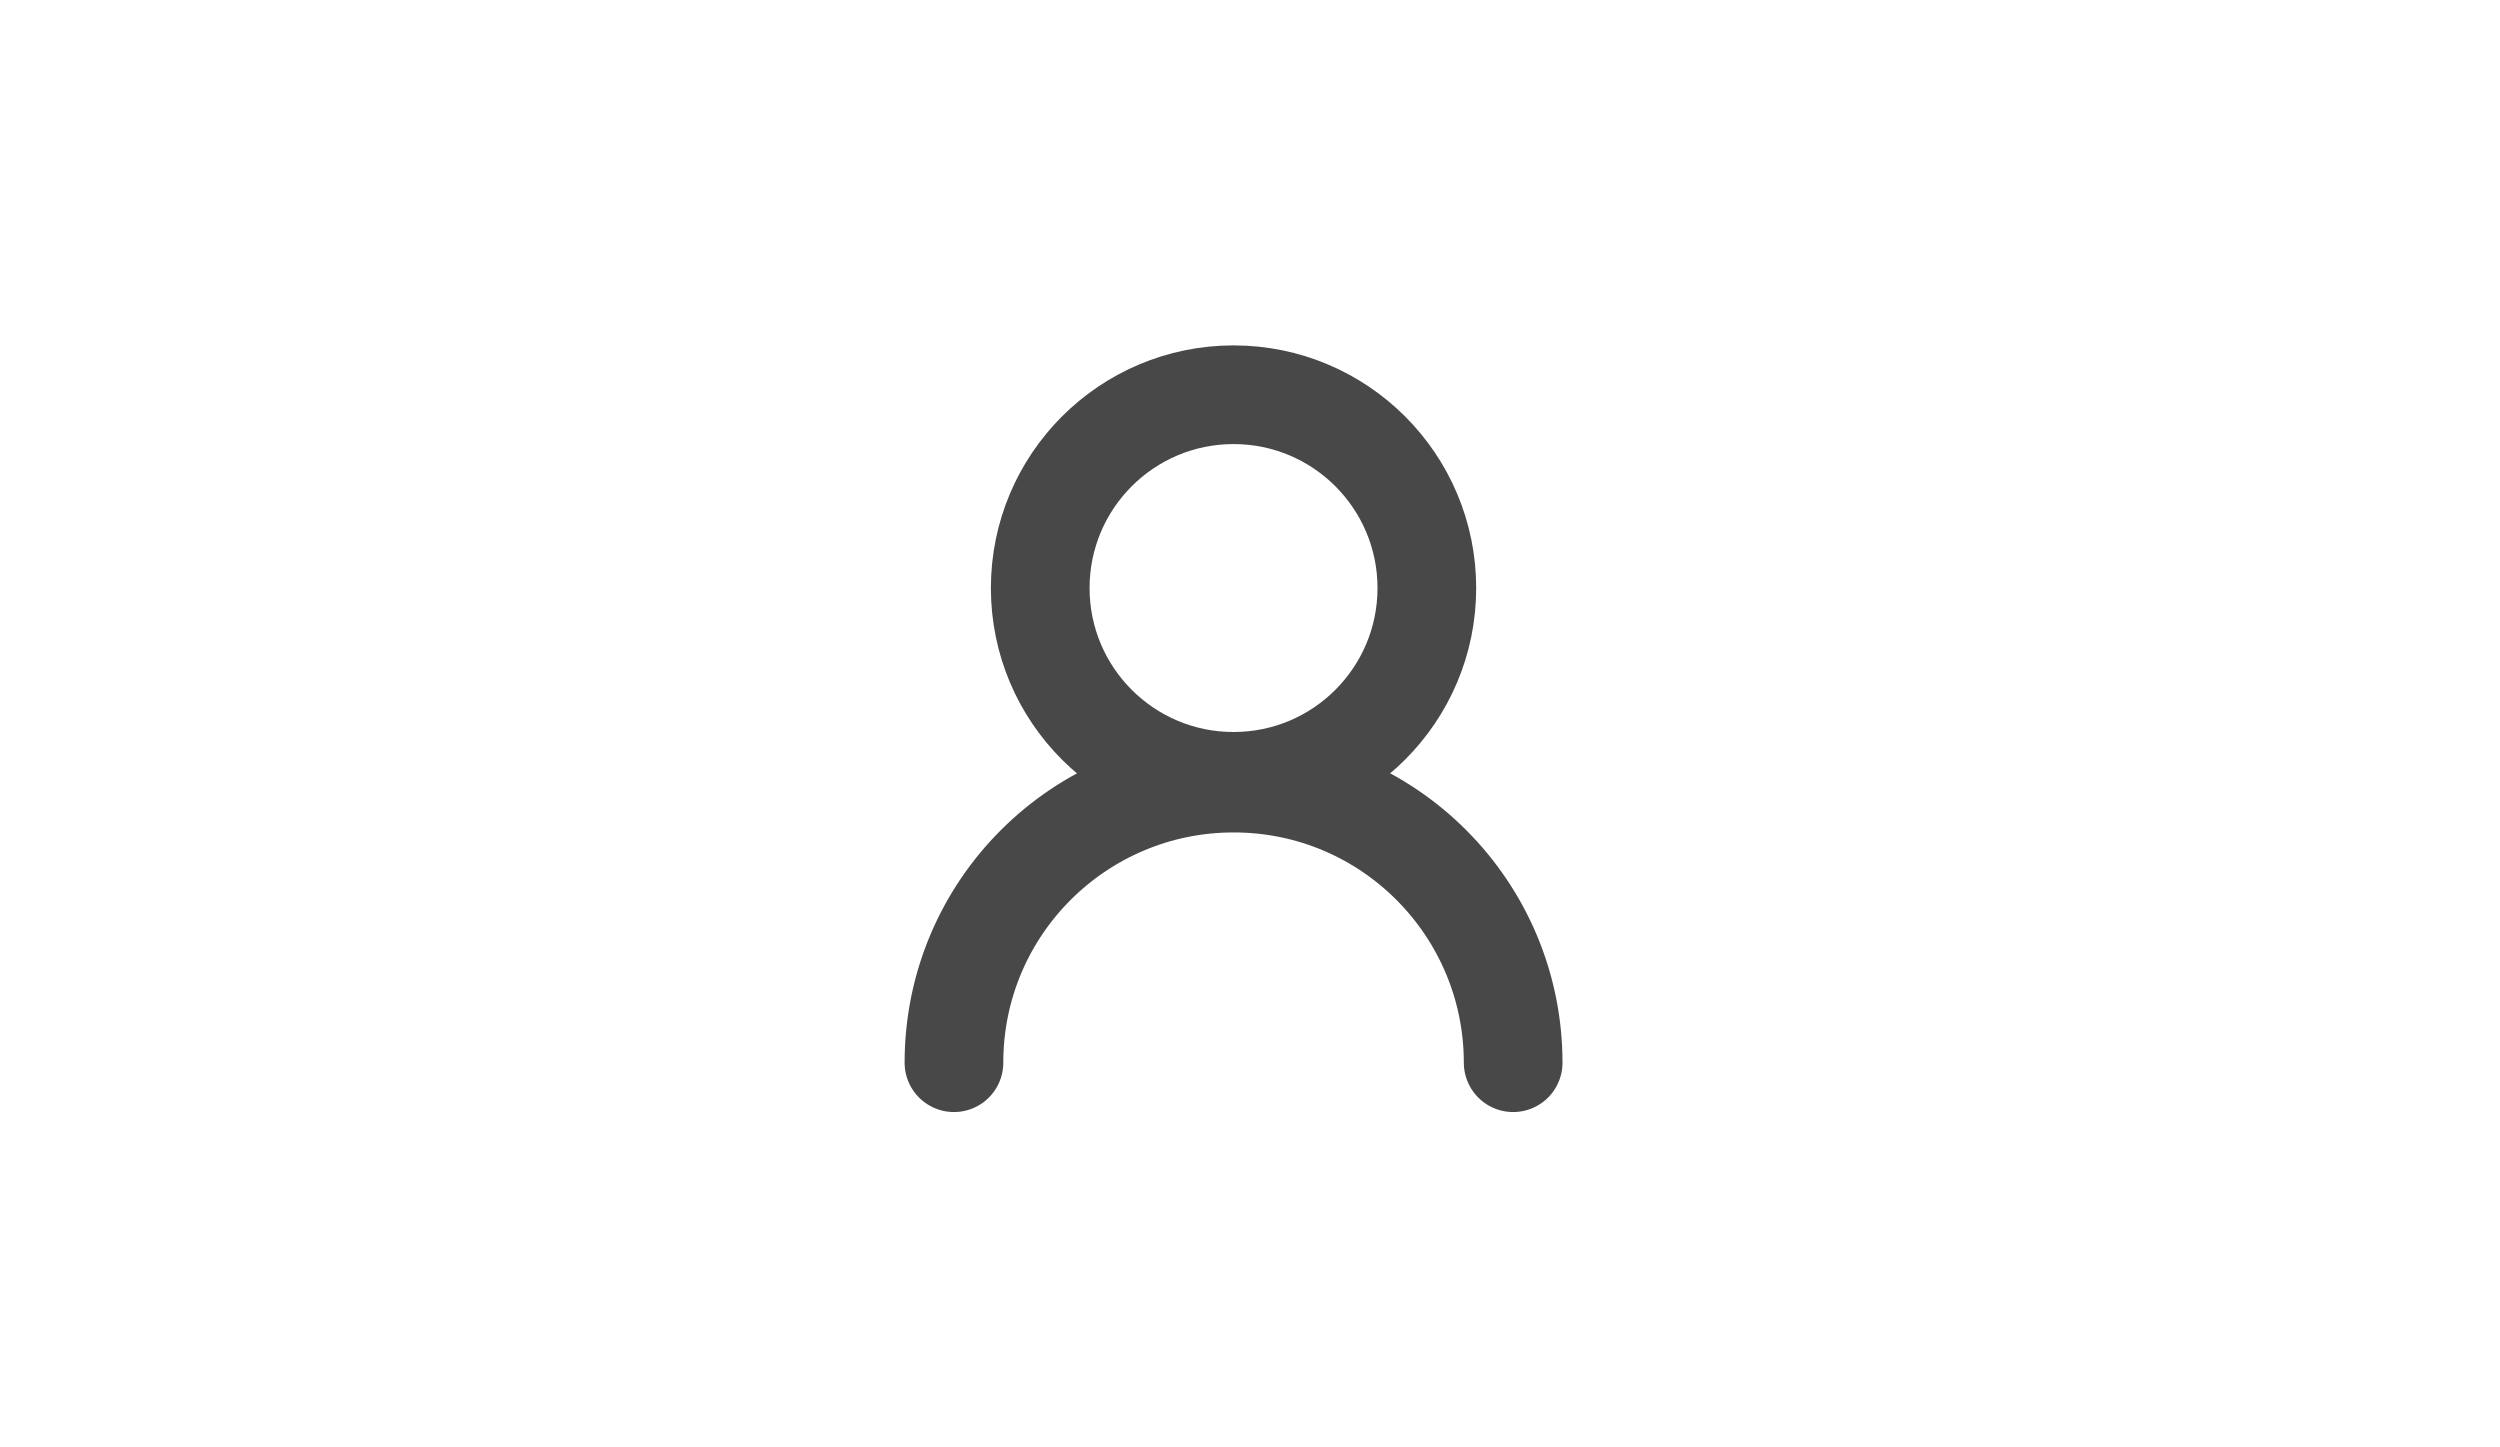 <svg width="76" height="44" viewBox="0 0 76 44" fill="none" xmlns="http://www.w3.org/2000/svg">
<rect width="76" height="44" fill="white"/>
<path d="M37.5 23.753C40.745 23.753 43.376 21.122 43.376 17.877C43.376 14.631 40.745 12 37.5 12C34.254 12 31.623 14.631 31.623 17.877C31.623 21.122 34.254 23.753 37.5 23.753Z" stroke="#494848" stroke-width="3" stroke-miterlimit="10" stroke-linecap="round"/>
<path d="M29 32.306C29 27.583 32.83 23.806 37.5 23.806C42.222 23.806 46 27.636 46 32.306" stroke="#494848" stroke-width="3" stroke-miterlimit="10" stroke-linecap="round"/>
</svg>
